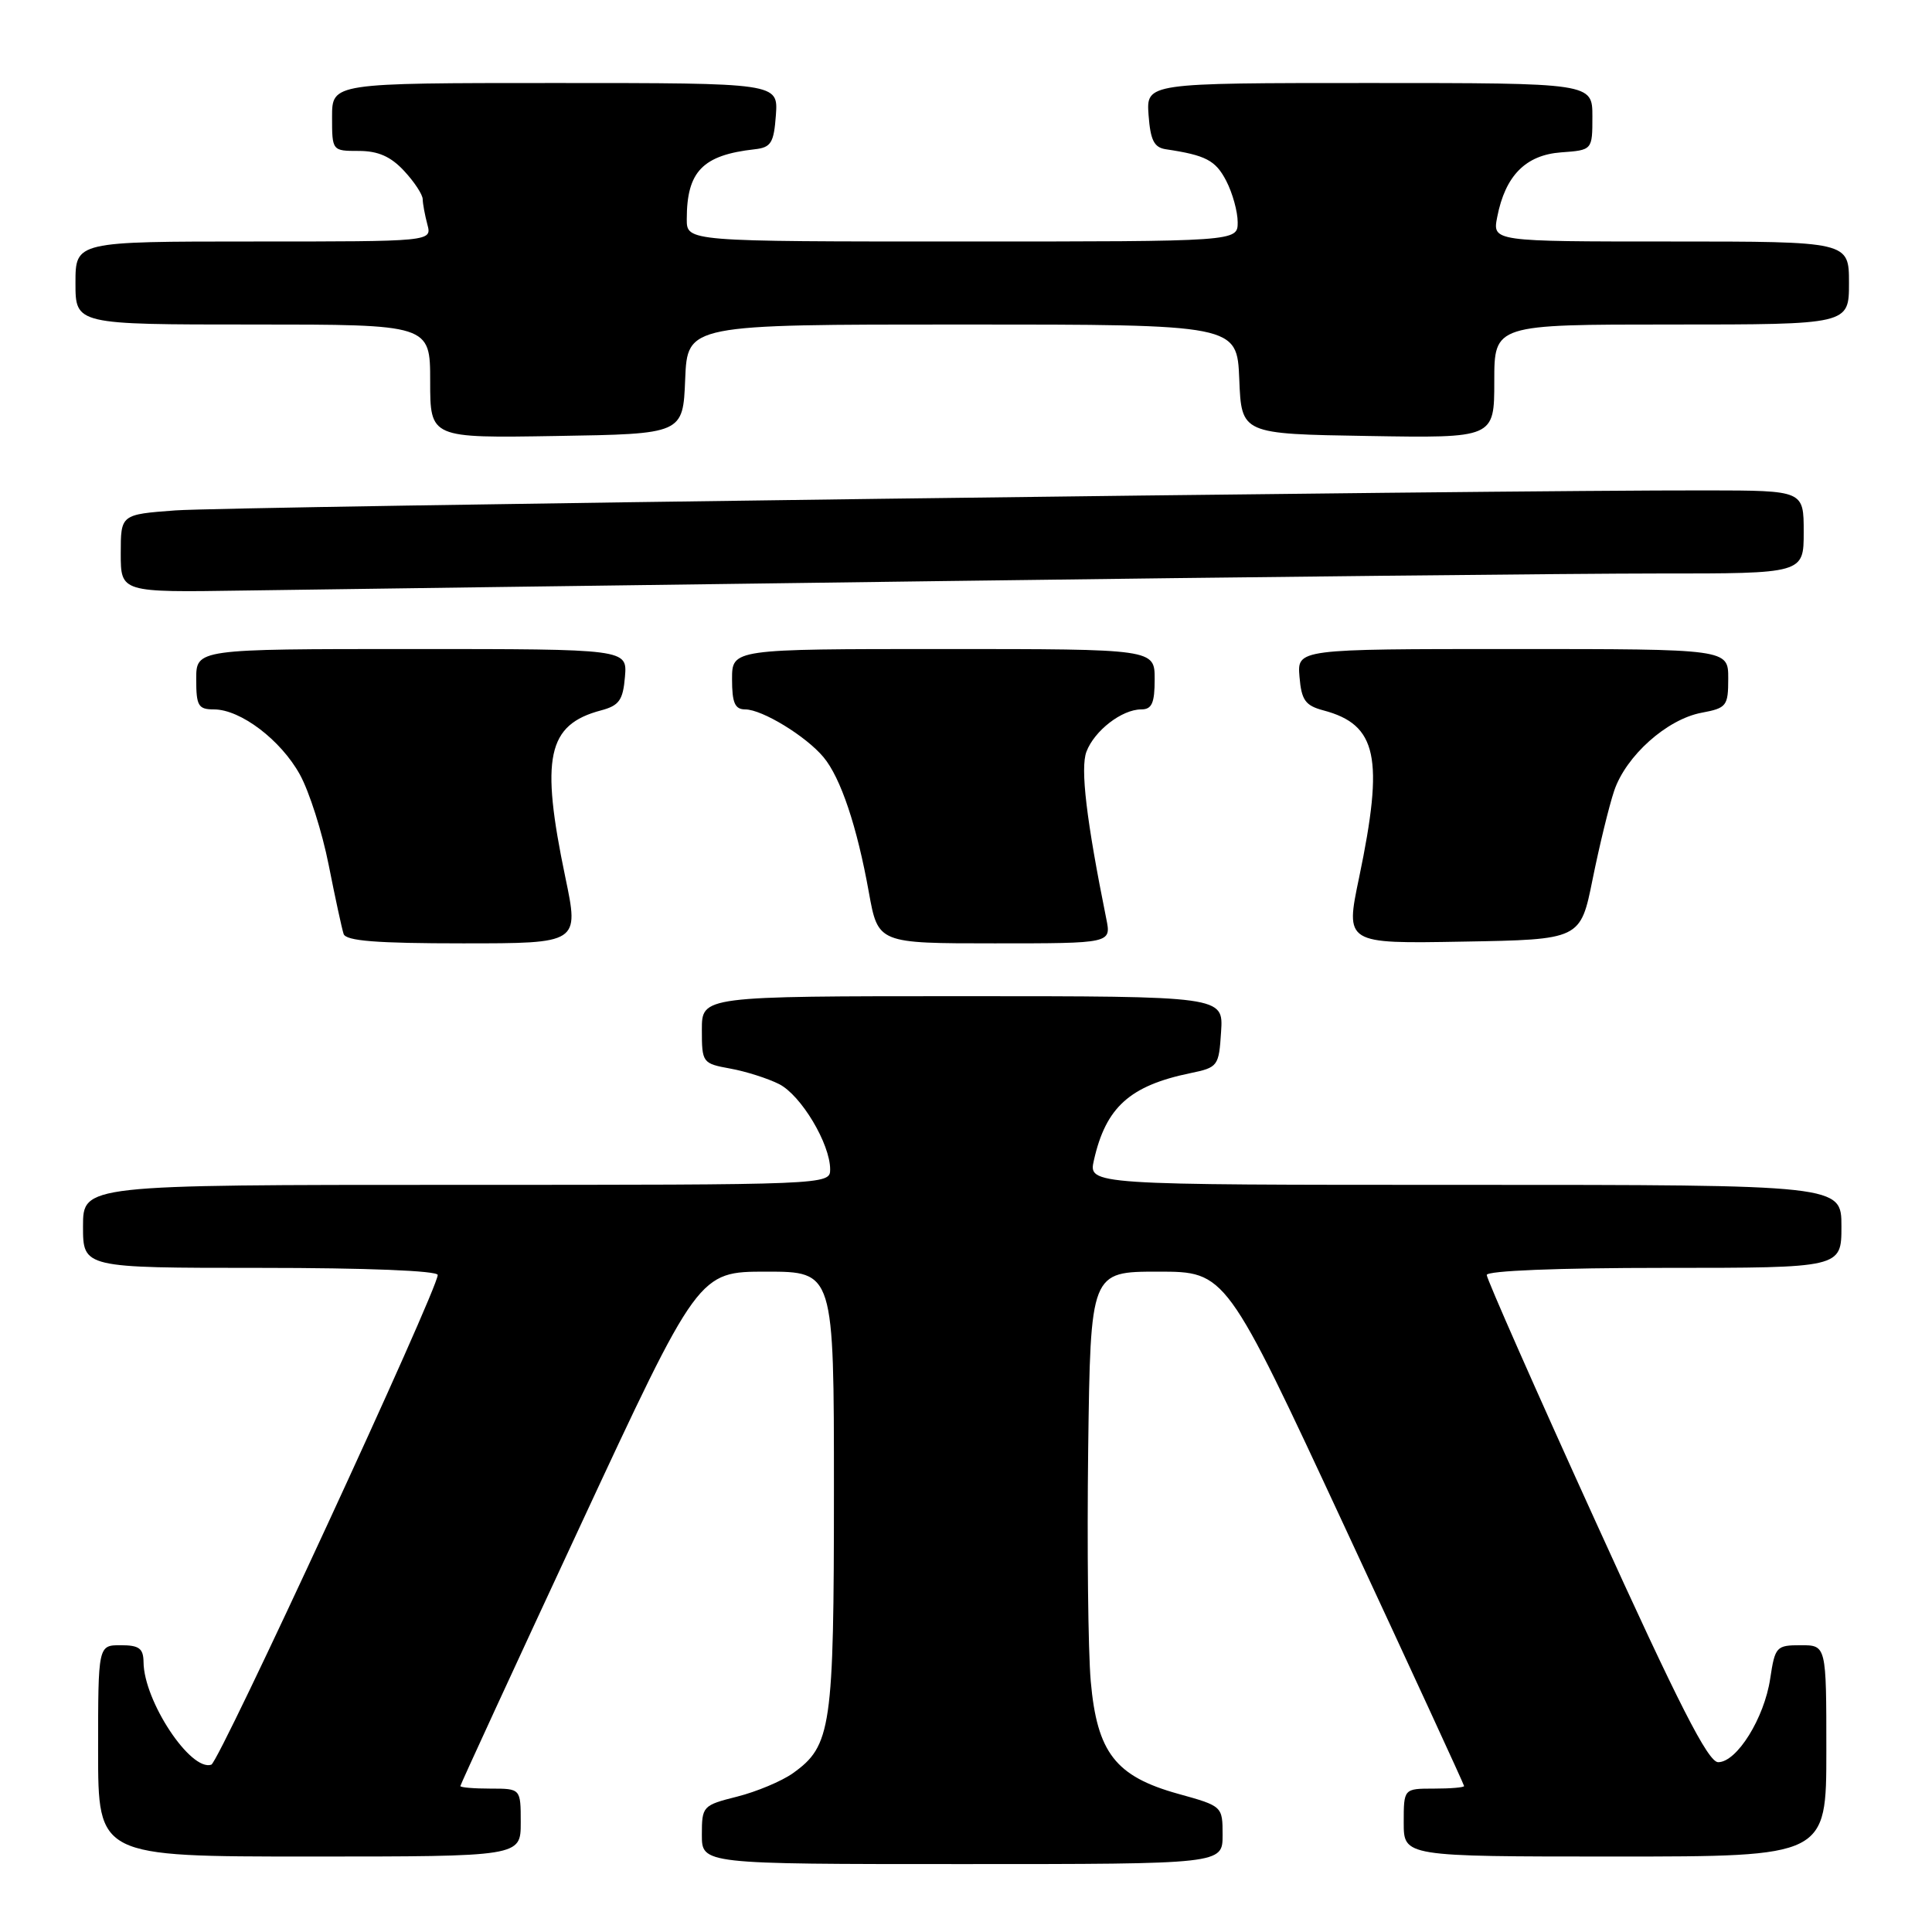 <?xml version="1.0" encoding="UTF-8" standalone="no"?>
<!DOCTYPE svg PUBLIC "-//W3C//DTD SVG 1.1//EN" "http://www.w3.org/Graphics/SVG/1.1/DTD/svg11.dtd" >
<svg xmlns="http://www.w3.org/2000/svg" xmlns:xlink="http://www.w3.org/1999/xlink" version="1.1" viewBox="0 0 256 256">
 <g >
 <path fill="currentColor"
d=" M 162.00 243.16 C 162.00 239.34 161.99 239.32 156.11 237.69 C 147.81 235.38 145.37 232.24 144.53 222.78 C 144.18 218.77 144.03 204.93 144.19 192.00 C 144.50 168.50 144.50 168.50 153.47 168.50 C 162.45 168.50 162.45 168.50 178.22 202.41 C 186.90 221.07 194.00 236.48 194.00 236.66 C 194.00 236.85 192.20 237.00 190.00 237.00 C 186.00 237.00 186.00 237.00 186.00 241.50 C 186.00 246.00 186.00 246.00 214.00 246.00 C 242.00 246.00 242.00 246.00 242.00 232.00 C 242.00 218.00 242.00 218.00 238.61 218.00 C 235.37 218.00 235.20 218.19 234.56 222.43 C 233.78 227.66 230.14 233.50 227.67 233.50 C 226.33 233.50 222.44 225.86 211.46 201.69 C 203.50 184.20 197.00 169.46 197.00 168.94 C 197.00 168.38 206.44 168.00 220.50 168.00 C 244.00 168.00 244.00 168.00 244.00 162.50 C 244.00 157.00 244.00 157.00 194.11 157.00 C 144.21 157.00 144.21 157.00 144.95 153.73 C 146.53 146.72 149.70 143.86 157.72 142.20 C 161.39 141.44 161.51 141.28 161.80 136.71 C 162.11 132.00 162.11 132.00 127.55 132.00 C 93.00 132.00 93.00 132.00 93.00 136.45 C 93.00 140.81 93.08 140.92 96.75 141.59 C 98.81 141.96 101.73 142.89 103.24 143.65 C 106.15 145.13 110.00 151.56 110.00 154.96 C 110.00 156.99 109.66 157.00 60.50 157.00 C 11.00 157.00 11.00 157.00 11.00 162.50 C 11.00 168.00 11.00 168.00 34.50 168.00 C 48.56 168.00 58.00 168.38 58.00 168.94 C 58.00 170.89 29.06 233.48 28.00 233.83 C 25.25 234.75 19.07 225.41 19.02 220.25 C 19.00 218.42 18.44 218.00 16.00 218.00 C 13.00 218.00 13.00 218.00 13.00 232.00 C 13.00 246.00 13.00 246.00 41.00 246.00 C 69.00 246.00 69.00 246.00 69.00 241.50 C 69.00 237.00 69.00 237.00 65.00 237.00 C 62.80 237.00 61.00 236.85 61.00 236.66 C 61.00 236.48 68.10 221.07 76.78 202.41 C 92.55 168.50 92.55 168.50 101.53 168.50 C 110.50 168.50 110.50 168.50 110.50 197.50 C 110.50 228.98 110.16 231.33 105.05 234.97 C 103.57 236.02 100.25 237.41 97.68 238.06 C 93.11 239.21 93.00 239.33 93.00 243.12 C 93.00 247.00 93.00 247.00 127.50 247.00 C 162.00 247.00 162.00 247.00 162.00 243.16 Z  M 74.91 116.25 C 71.59 100.36 72.51 96.02 79.64 94.13 C 82.04 93.49 82.55 92.78 82.81 89.68 C 83.12 86.00 83.12 86.00 54.56 86.00 C 26.00 86.00 26.00 86.00 26.00 90.00 C 26.00 93.53 26.27 94.00 28.35 94.00 C 31.87 94.00 37.21 98.05 39.74 102.64 C 40.97 104.87 42.69 110.25 43.55 114.60 C 44.41 118.94 45.30 123.06 45.53 123.75 C 45.83 124.68 49.90 125.00 61.34 125.00 C 76.74 125.00 76.74 125.00 74.91 116.25 Z  M 146.59 121.75 C 143.95 108.68 143.13 101.78 143.96 99.60 C 145.02 96.81 148.66 94.00 151.22 94.00 C 152.63 94.00 153.00 93.17 153.00 90.00 C 153.00 86.00 153.00 86.00 125.00 86.00 C 97.00 86.00 97.00 86.00 97.00 90.00 C 97.00 93.14 97.38 94.00 98.75 94.00 C 101.00 94.01 106.79 97.54 109.12 100.33 C 111.40 103.06 113.57 109.54 115.13 118.25 C 116.35 125.00 116.35 125.00 131.80 125.00 C 147.25 125.00 147.25 125.00 146.59 121.75 Z  M 211.03 116.50 C 211.92 112.10 213.20 106.83 213.88 104.80 C 215.44 100.16 220.87 95.30 225.48 94.44 C 228.79 93.82 229.00 93.55 229.00 89.89 C 229.00 86.00 229.00 86.00 200.44 86.00 C 171.88 86.00 171.88 86.00 172.19 89.68 C 172.45 92.78 172.96 93.49 175.36 94.13 C 182.49 96.02 183.41 100.36 180.09 116.27 C 178.25 125.05 178.25 125.05 193.84 124.77 C 209.42 124.50 209.42 124.50 211.03 116.50 Z  M 124.50 77.00 C 166.30 76.44 209.16 75.99 219.75 75.99 C 239.00 76.00 239.00 76.00 239.00 70.50 C 239.00 65.00 239.00 65.00 226.25 64.98 C 197.78 64.93 29.99 67.12 23.25 67.63 C 16.00 68.17 16.00 68.17 16.00 73.34 C 16.00 78.50 16.00 78.50 32.25 78.25 C 41.19 78.12 82.70 77.55 124.50 77.00 Z  M 90.79 50.25 C 91.09 43.00 91.09 43.00 127.50 43.00 C 163.91 43.00 163.91 43.00 164.21 50.25 C 164.50 57.50 164.50 57.50 181.25 57.77 C 198.00 58.05 198.00 58.05 198.00 50.52 C 198.00 43.00 198.00 43.00 221.50 43.00 C 245.00 43.00 245.00 43.00 245.00 37.50 C 245.00 32.00 245.00 32.00 221.38 32.00 C 197.75 32.00 197.75 32.00 198.39 28.75 C 199.46 23.27 202.16 20.54 206.85 20.19 C 211.00 19.89 211.00 19.89 211.00 15.44 C 211.00 11.00 211.00 11.00 181.44 11.00 C 151.89 11.00 151.89 11.00 152.19 15.24 C 152.44 18.59 152.92 19.55 154.50 19.78 C 159.78 20.57 161.07 21.24 162.48 23.96 C 163.32 25.58 164.00 28.05 164.00 29.45 C 164.00 32.00 164.00 32.00 127.50 32.00 C 91.00 32.00 91.00 32.00 91.00 29.05 C 91.00 22.71 93.09 20.55 100.00 19.78 C 102.17 19.54 102.54 18.94 102.81 15.25 C 103.11 11.00 103.11 11.00 73.56 11.00 C 44.00 11.00 44.00 11.00 44.00 15.50 C 44.00 19.99 44.01 20.00 47.55 20.00 C 50.10 20.00 51.78 20.74 53.55 22.65 C 54.90 24.10 56.01 25.79 56.01 26.40 C 56.02 27.00 56.30 28.51 56.63 29.75 C 57.23 32.00 57.23 32.00 33.62 32.00 C 10.00 32.00 10.00 32.00 10.00 37.50 C 10.00 43.00 10.00 43.00 33.50 43.00 C 57.00 43.00 57.00 43.00 57.00 50.52 C 57.00 58.05 57.00 58.05 73.75 57.77 C 90.50 57.50 90.50 57.50 90.79 50.25 Z "/>
</g>
</svg>